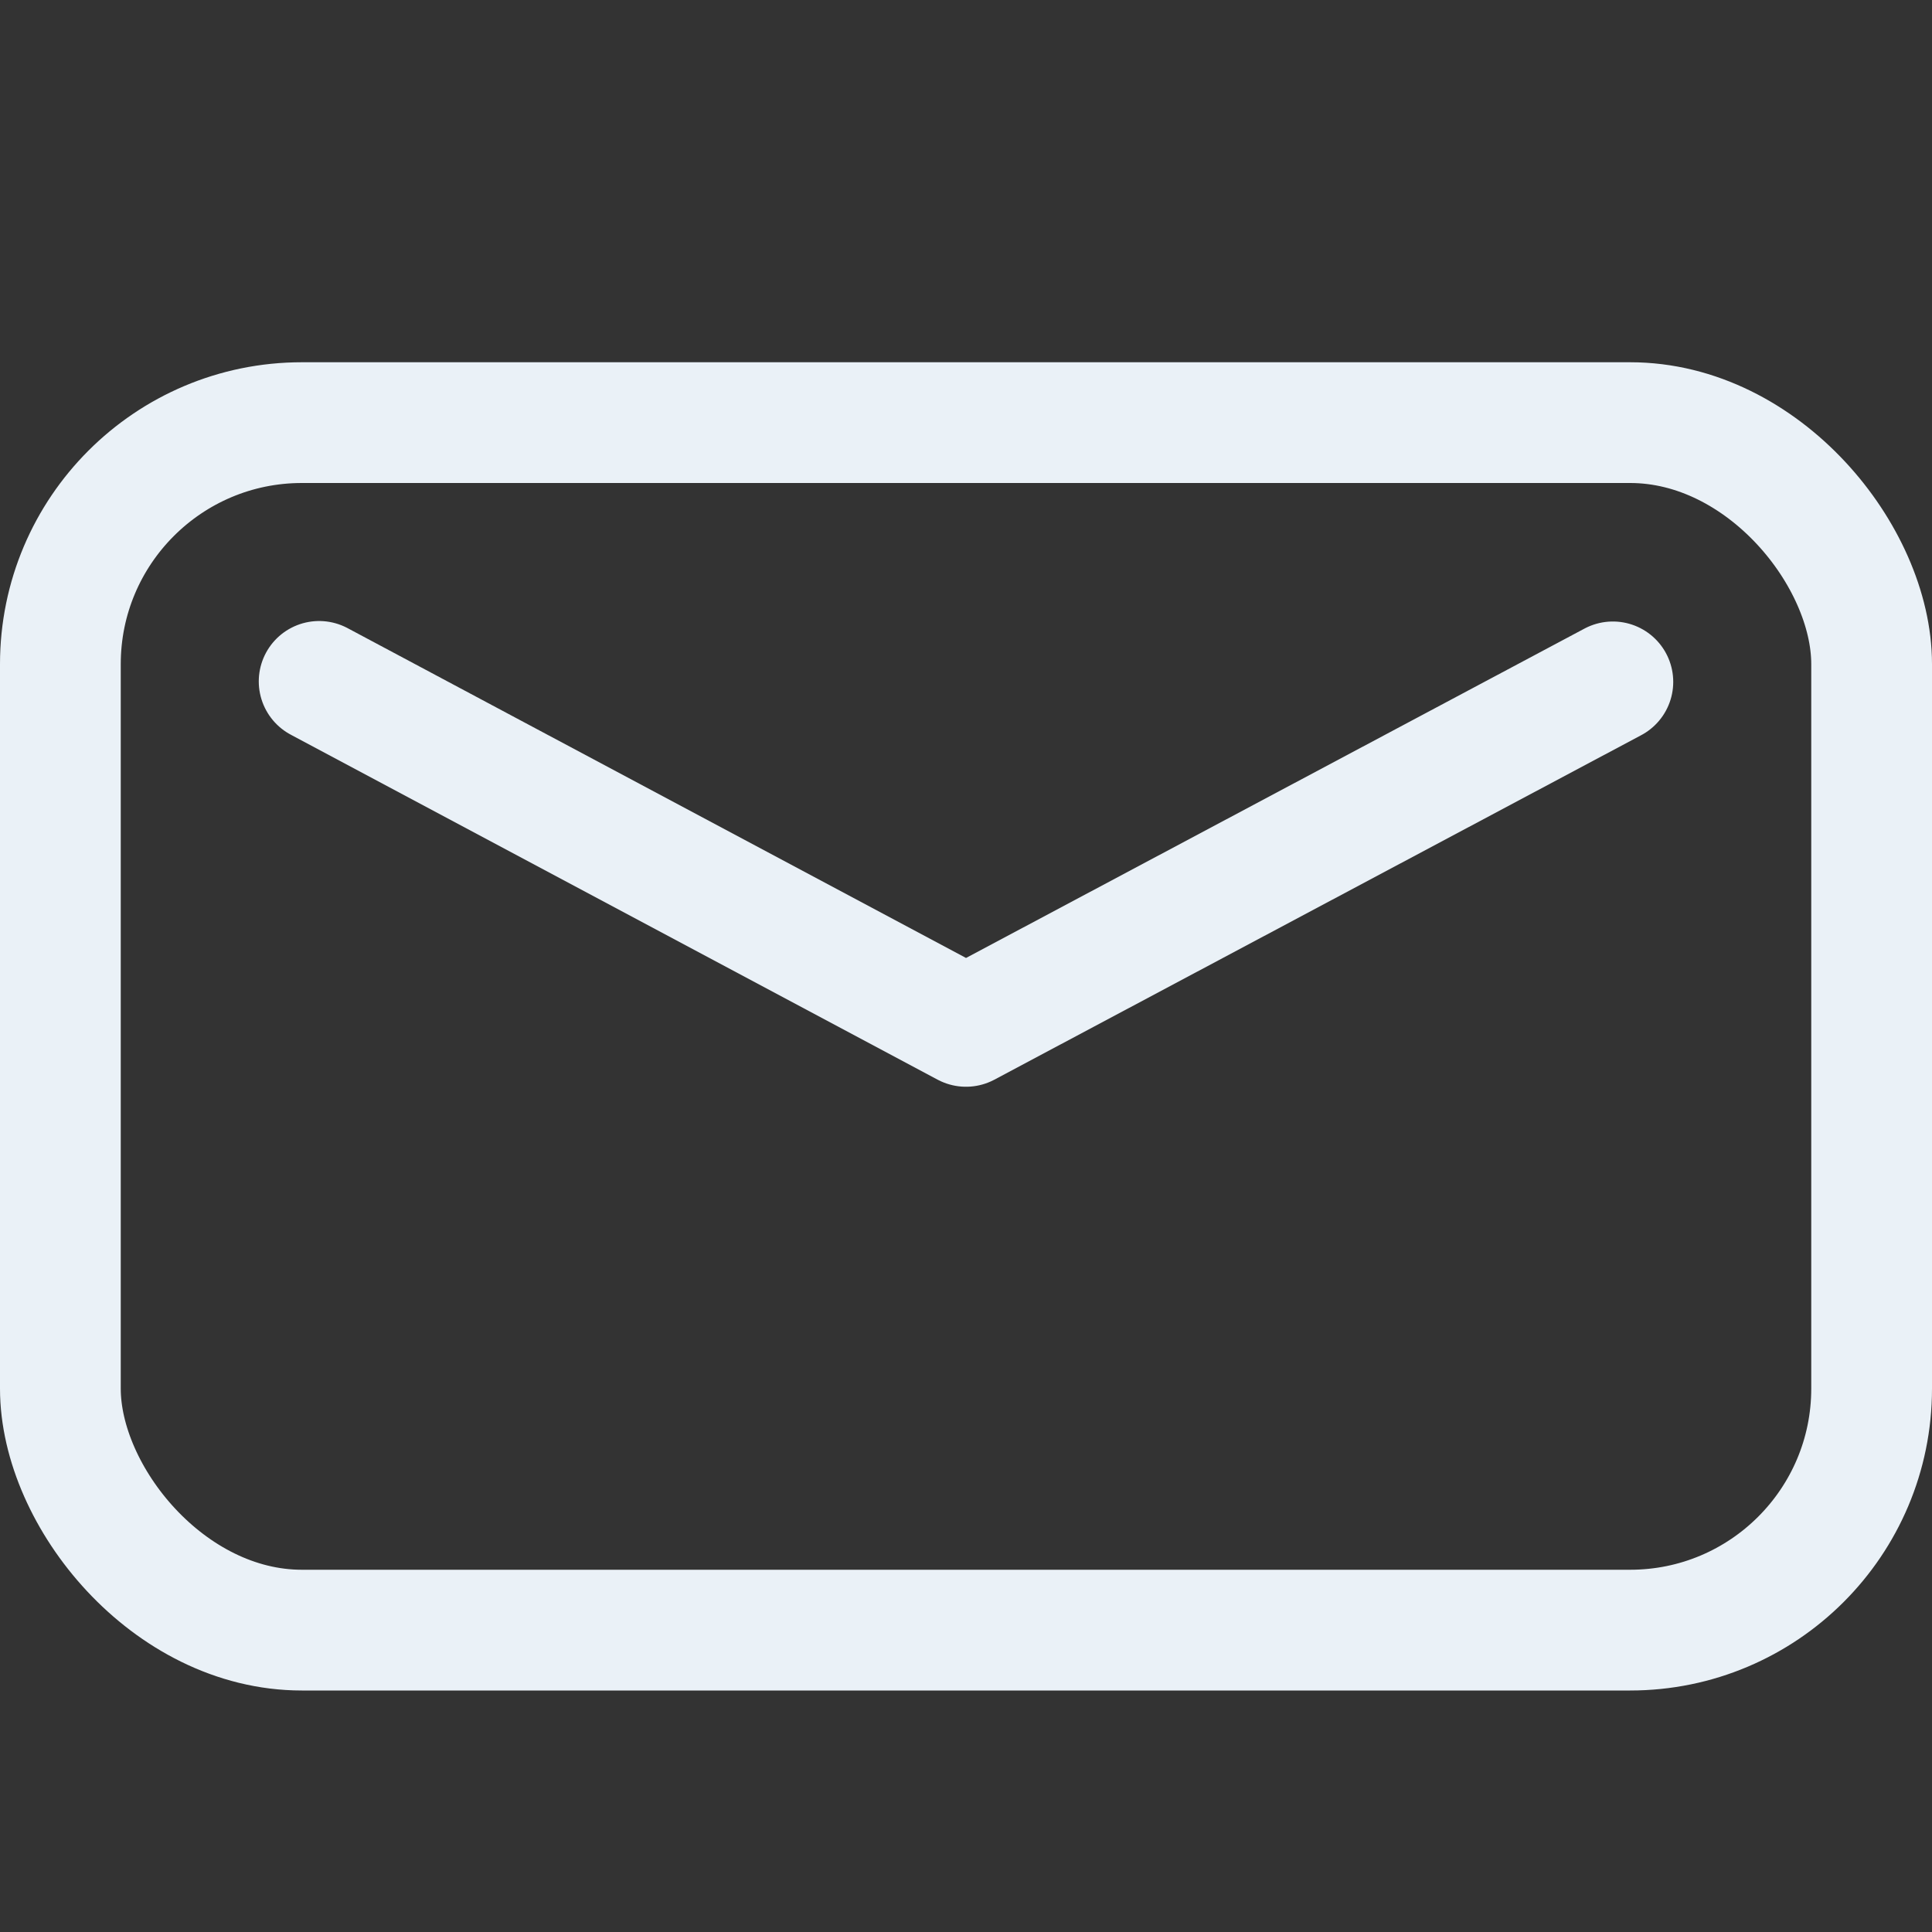 <svg xmlns="http://www.w3.org/2000/svg" width="16" height="16" viewBox="0 0 16 16">
  <rect x="0" y="0" width="16" height="16" fill="#333333" stroke="none"/>
  <g fill="none" fill-rule="evenodd" stroke="#EAF1F7" transform="translate(.5 3.5)">
    <rect width="15" height="10" rx="2"/>
    <polyline stroke-linecap="round" stroke-linejoin="round" points="2.143 2.143 7.5 5 12.857 2.147"/>
  </g>
</svg>
